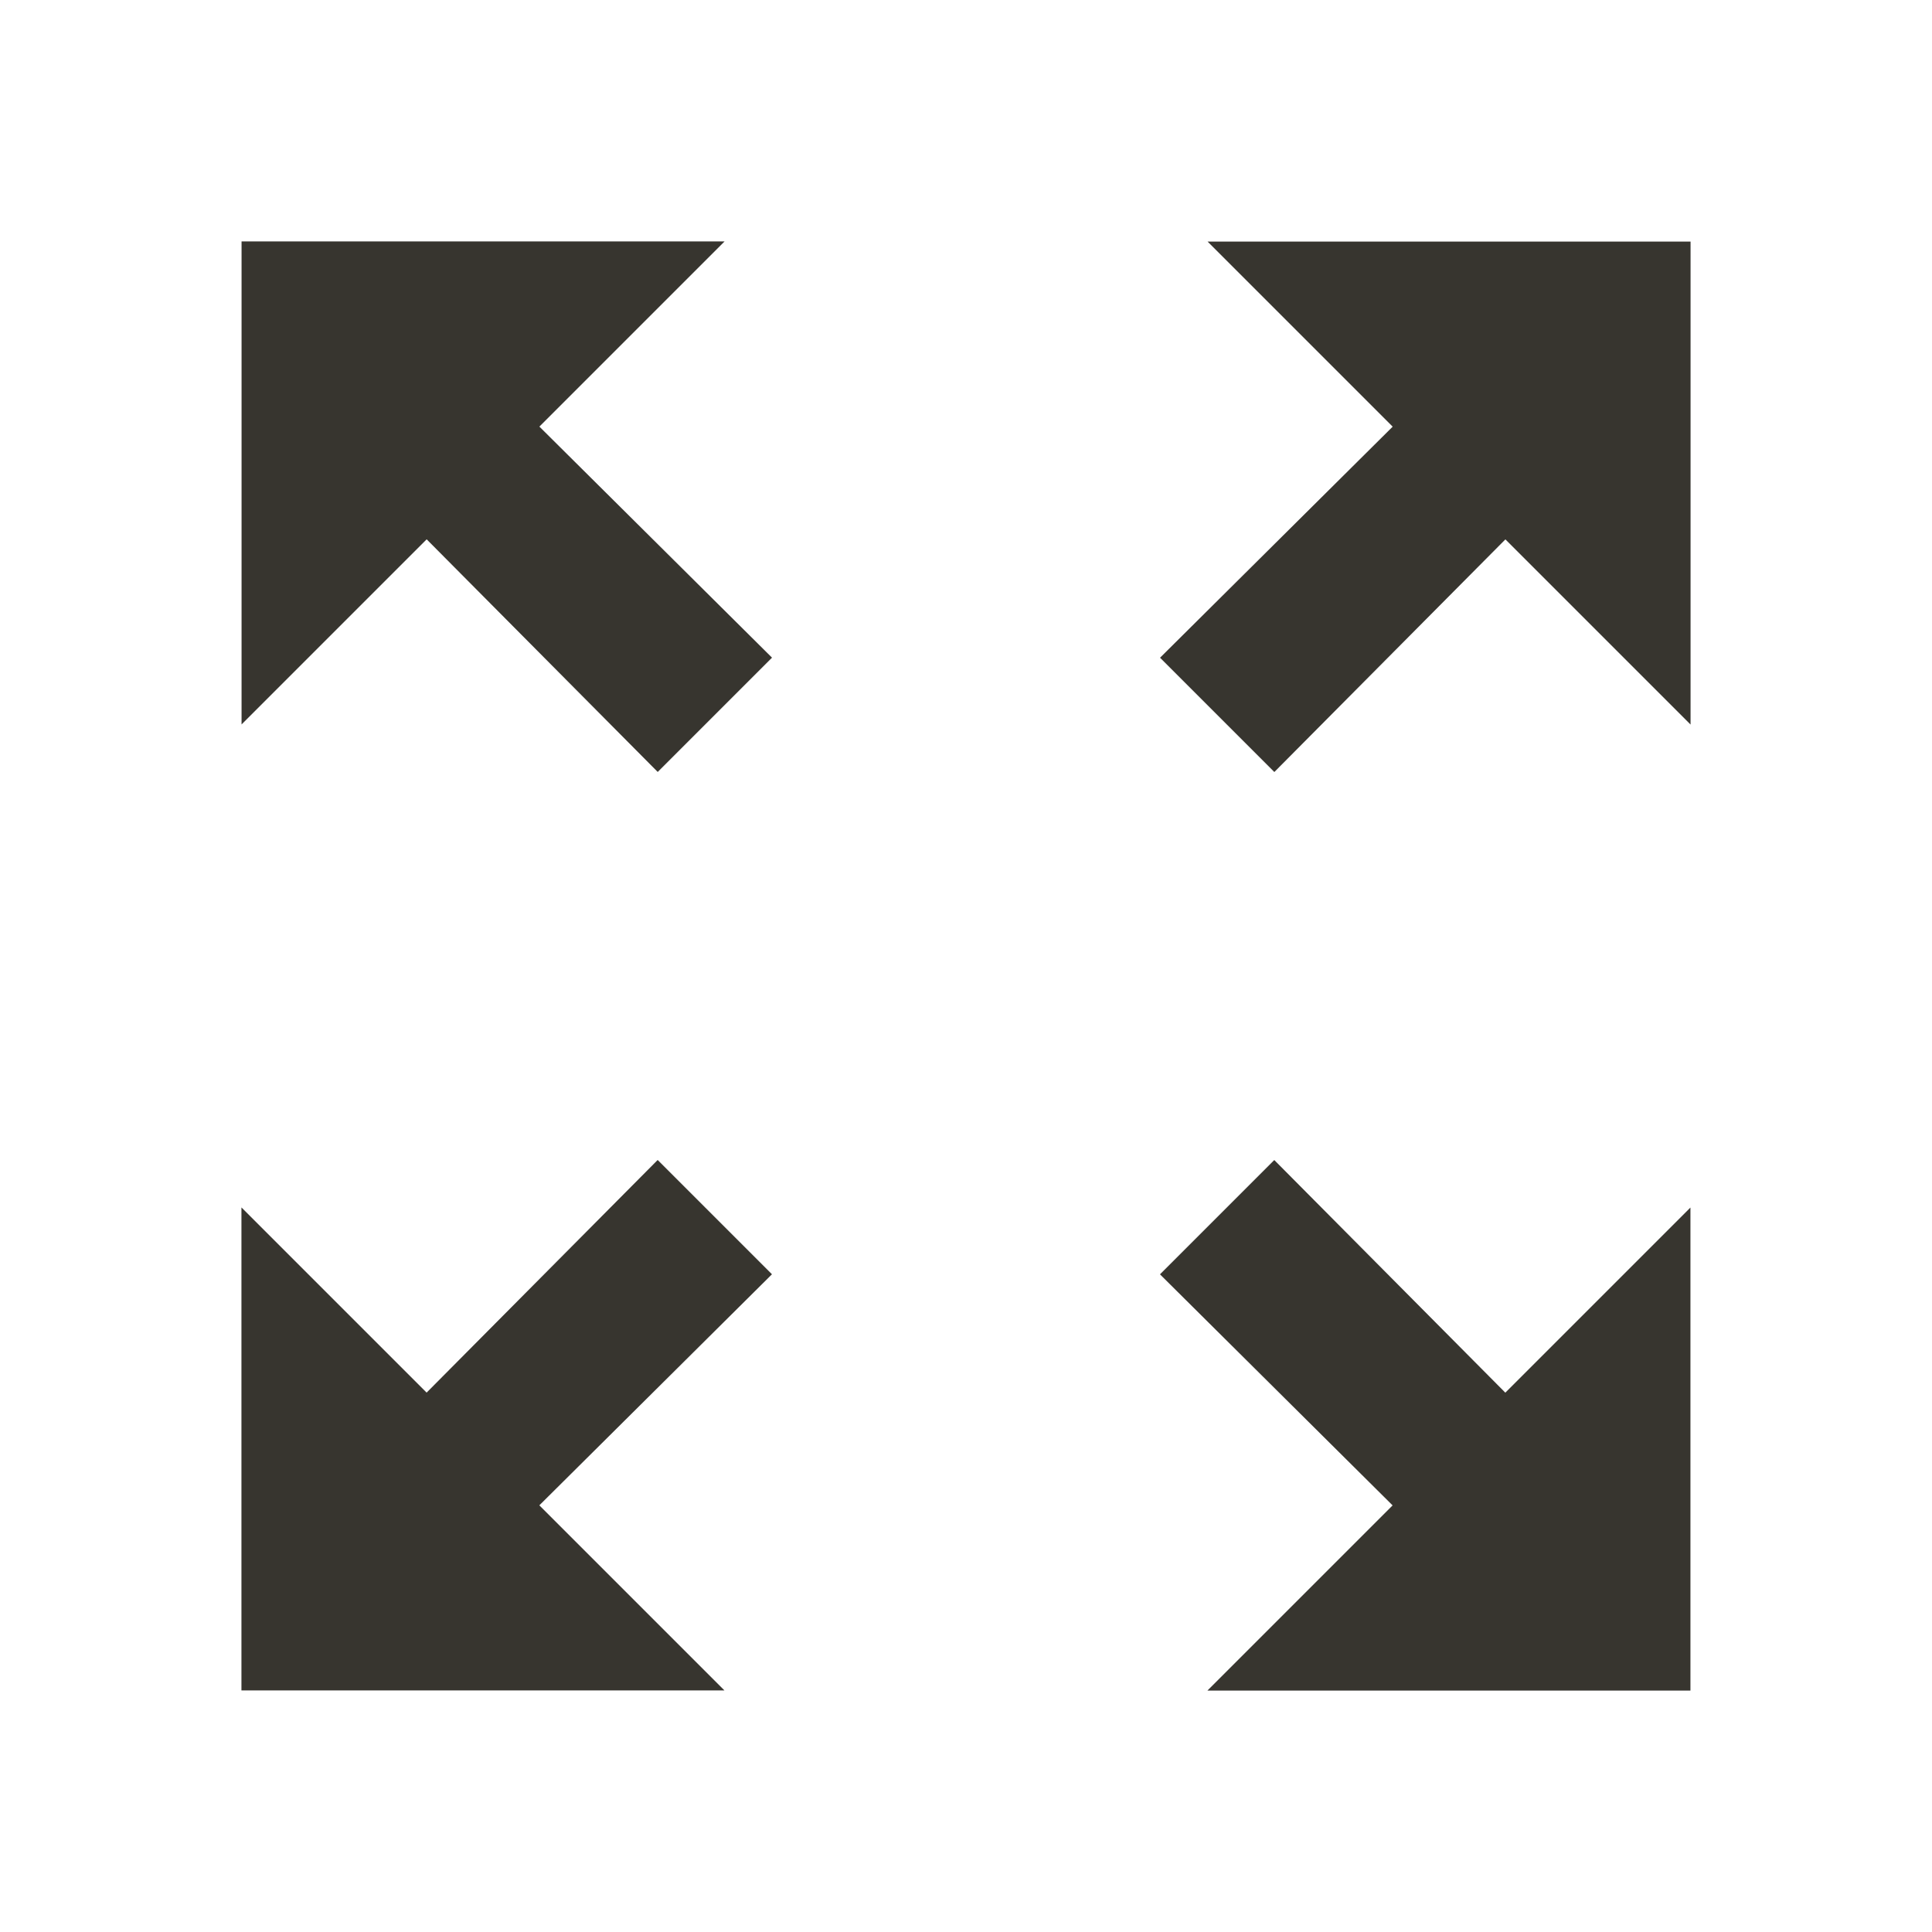 <!-- Generated by IcoMoon.io -->
<svg version="1.1" xmlns="http://www.w3.org/2000/svg" width="32" height="32" viewBox="0 0 32 32">
<title>mt-zoom_out_map</title>
<path fill="#37352f" d="M20 4l3.067 3.067-3.853 3.827 1.893 1.893 3.827-3.853 3.067 3.067v-8h-8zM4 12l3.067-3.067 3.827 3.853 1.893-1.893-3.853-3.827 3.067-3.067h-8v8zM12 28l-3.067-3.067 3.853-3.827-1.893-1.893-3.827 3.853-3.067-3.067v8h8zM28 20l-3.067 3.067-3.827-3.853-1.893 1.893 3.853 3.827-3.067 3.067h8v-8z"></path>
</svg>
